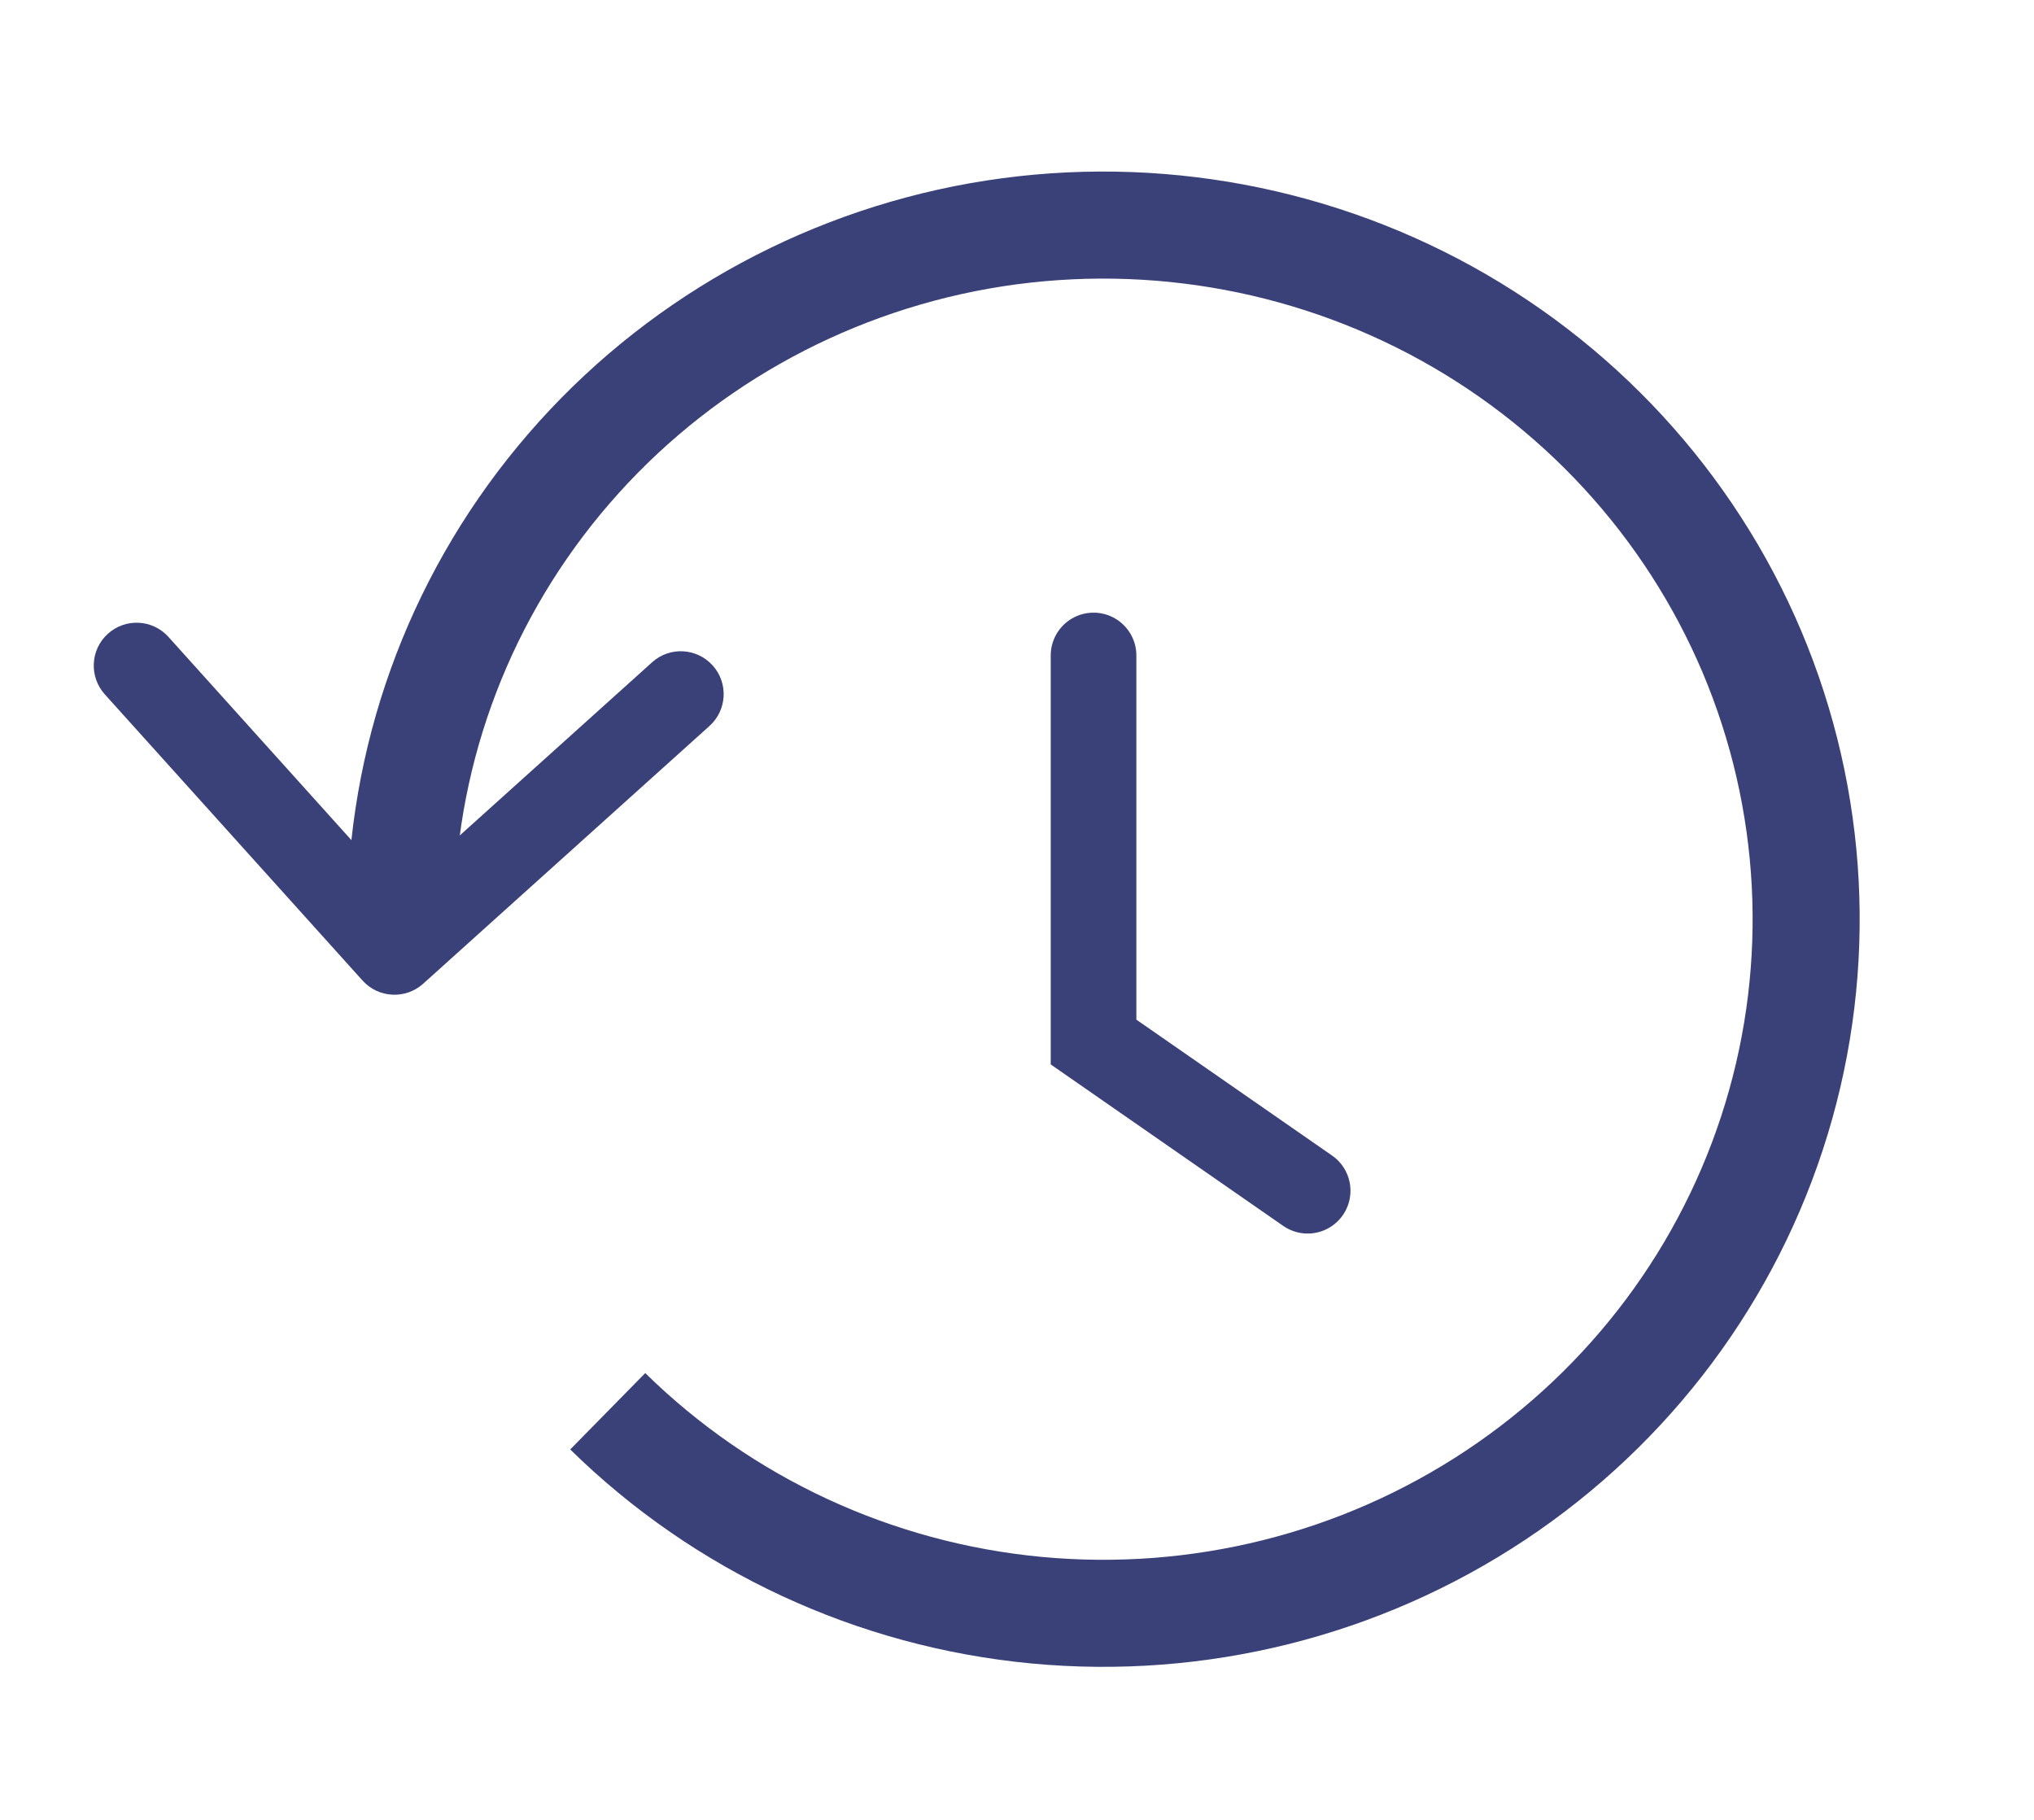 <svg width="19" height="17" viewBox="0 0 19 17" fill="none" xmlns="http://www.w3.org/2000/svg">
<path d="M5.677 13.183C6.754 14.241 8.169 14.898 9.68 15.041C11.192 15.184 12.707 14.806 13.968 13.969C15.229 13.132 16.157 11.89 16.594 10.453C17.031 9.017 16.95 7.475 16.366 6.09C15.781 4.706 14.728 3.564 13.387 2.86C12.046 2.157 10.499 1.934 9.01 2.23C7.522 2.527 6.183 3.324 5.223 4.486C4.262 5.648 3.739 7.103 3.743 8.603" stroke="#3A4178"/>
<path d="M3.387 9.16C3.535 9.324 3.788 9.337 3.952 9.19L6.628 6.781C6.792 6.633 6.805 6.38 6.657 6.216C6.509 6.052 6.256 6.038 6.092 6.186L3.714 8.327L1.573 5.949C1.425 5.785 1.172 5.772 1.008 5.92C0.844 6.068 0.831 6.32 0.978 6.485L3.387 9.16ZM3.311 8.369L3.285 8.871L4.084 8.913L4.11 8.411L3.311 8.369Z" fill="#3A4178"/>
<path d="M10.215 6.123V9.734L12.215 11.123" stroke="#3A4178" stroke-width="0.8" stroke-linecap="round"/>
</svg>
